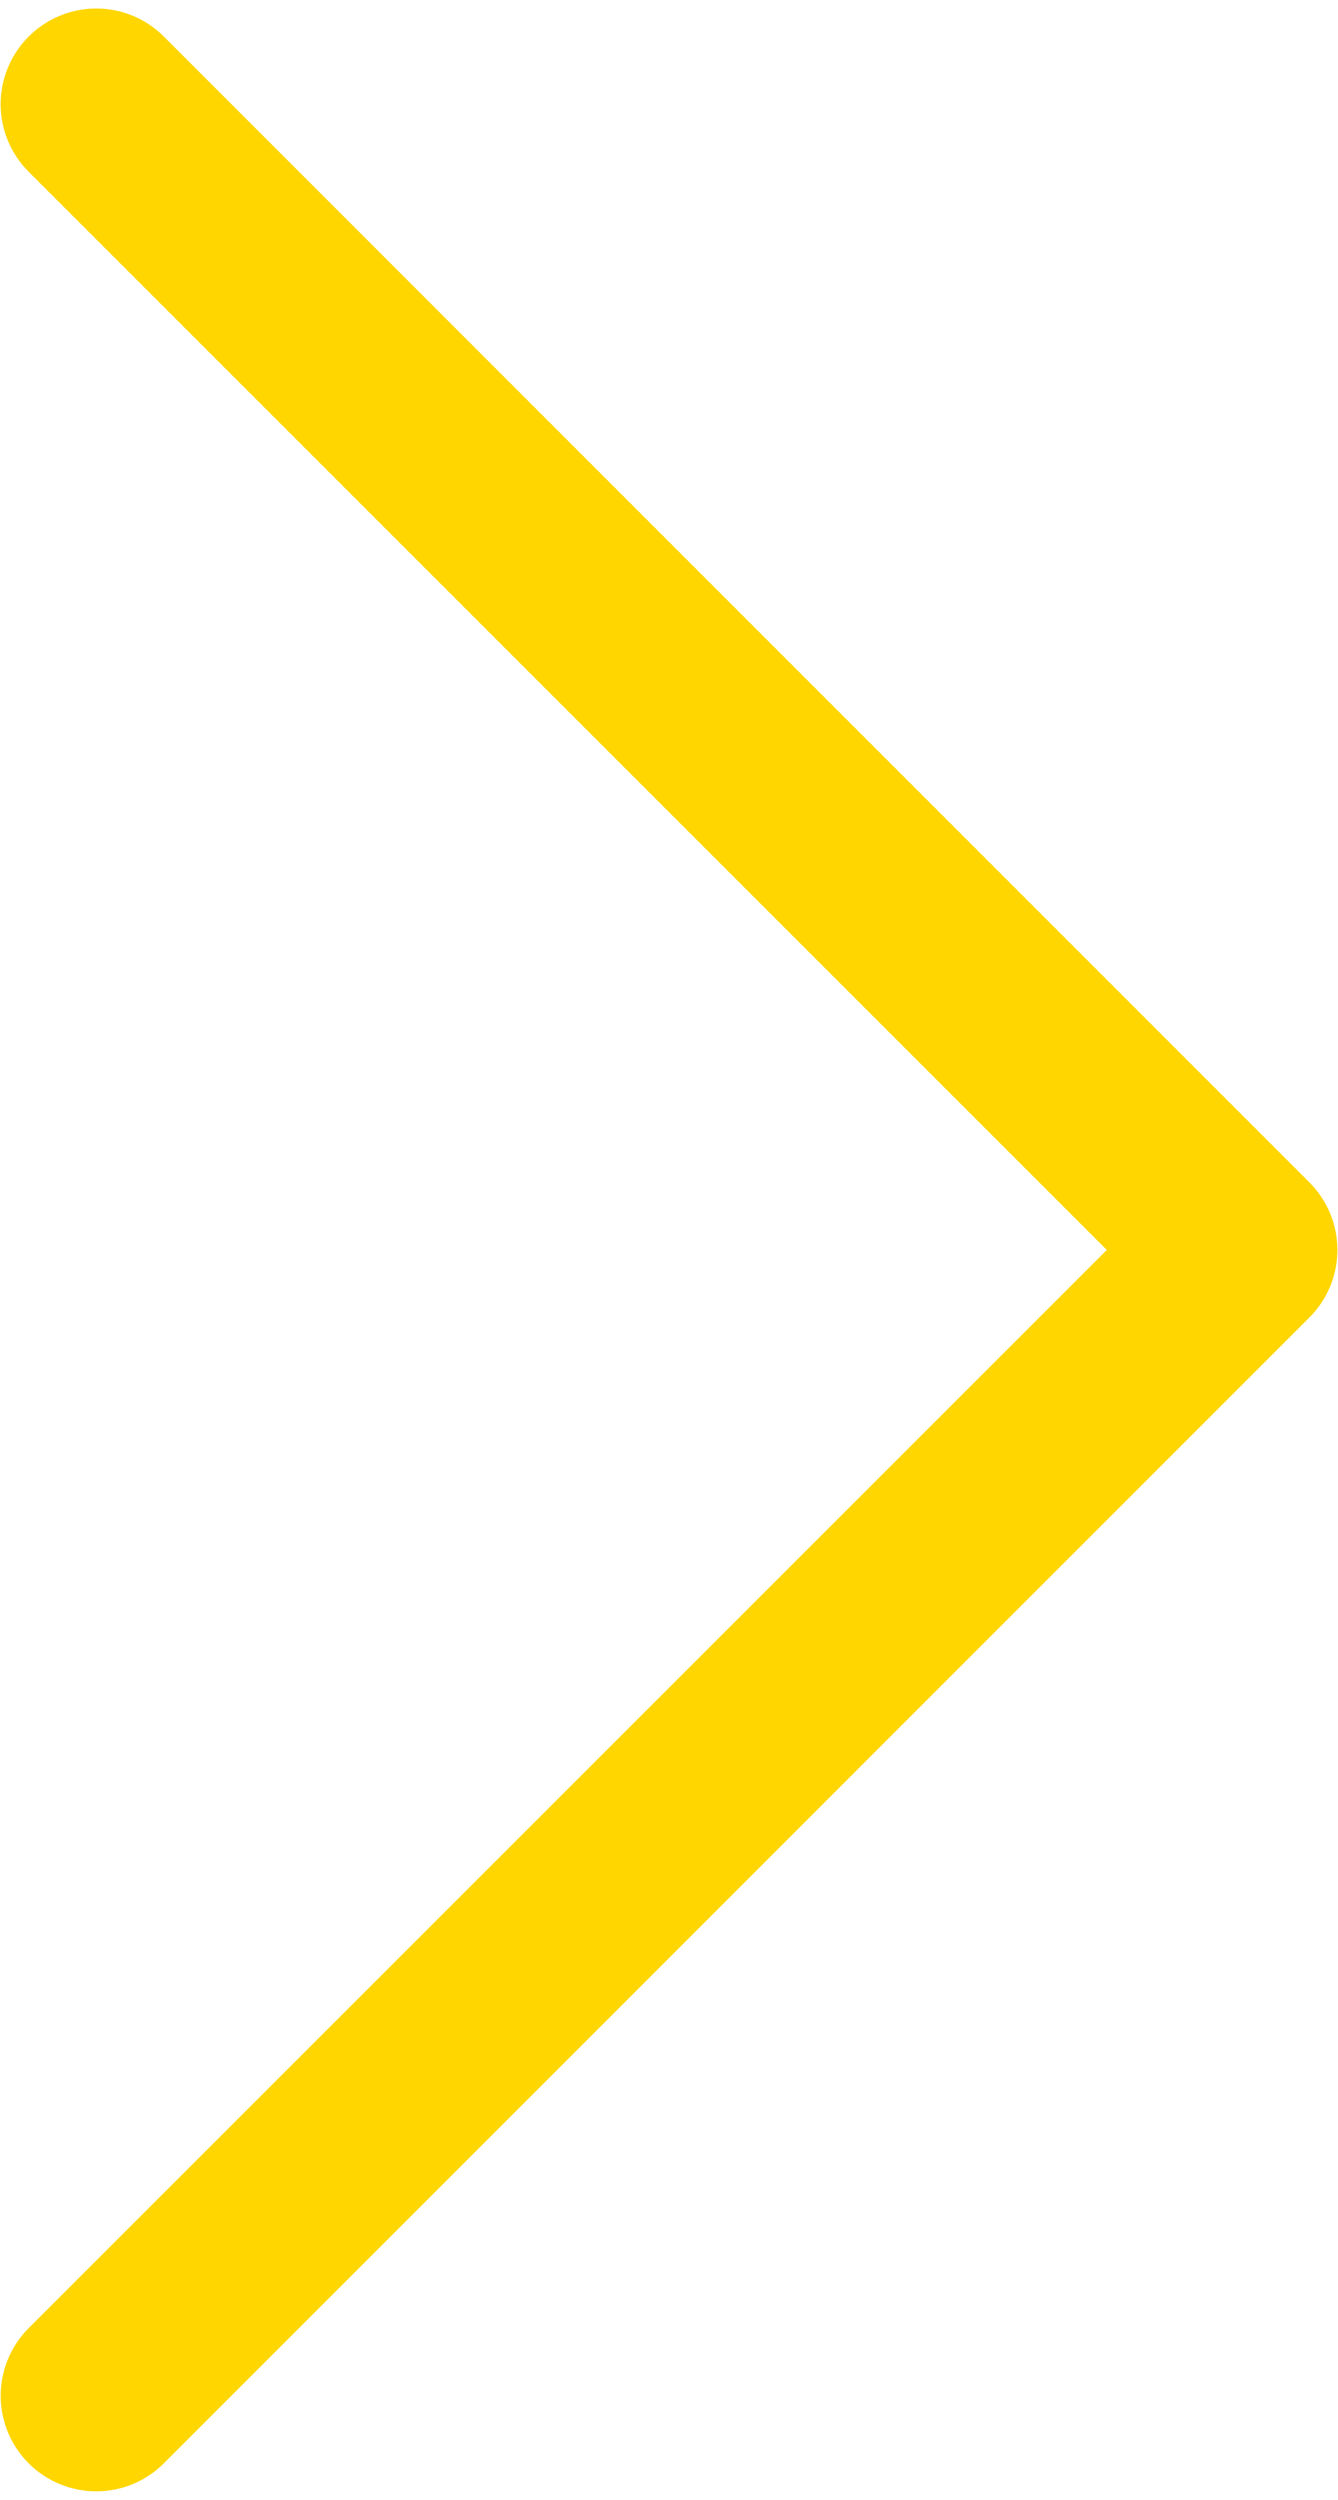 <svg width="53" height="99" viewBox="0 0 53 99" fill="none" xmlns="http://www.w3.org/2000/svg">
<path d="M2.195 2.51L2.198 2.507C2.41 2.295 2.661 2.126 2.938 2.011C3.216 1.896 3.513 1.837 3.813 1.837C4.113 1.837 4.41 1.896 4.687 2.011C4.964 2.126 5.216 2.295 5.428 2.507L5.429 2.508L50.804 47.883L50.806 47.885C51.018 48.097 51.187 48.348 51.302 48.626C51.417 48.903 51.476 49.2 51.476 49.5C51.476 49.8 51.417 50.097 51.302 50.374C51.187 50.651 51.018 50.903 50.806 51.115L50.804 51.116L5.429 96.491C5.001 96.92 4.419 97.161 3.813 97.161C3.206 97.161 2.625 96.92 2.196 96.491C1.768 96.063 1.527 95.481 1.527 94.875C1.527 94.269 1.768 93.687 2.196 93.258C2.196 93.258 2.196 93.258 2.196 93.258L44.902 50.561L45.963 49.5L44.902 48.439L2.196 5.741L2.195 5.74C1.983 5.528 1.814 5.276 1.699 4.999C1.584 4.722 1.525 4.425 1.525 4.125C1.525 3.825 1.584 3.528 1.699 3.251C1.814 2.973 1.983 2.722 2.195 2.51Z" fill="#FFD600" stroke="#FFD600" stroke-width="3"/>
</svg>
